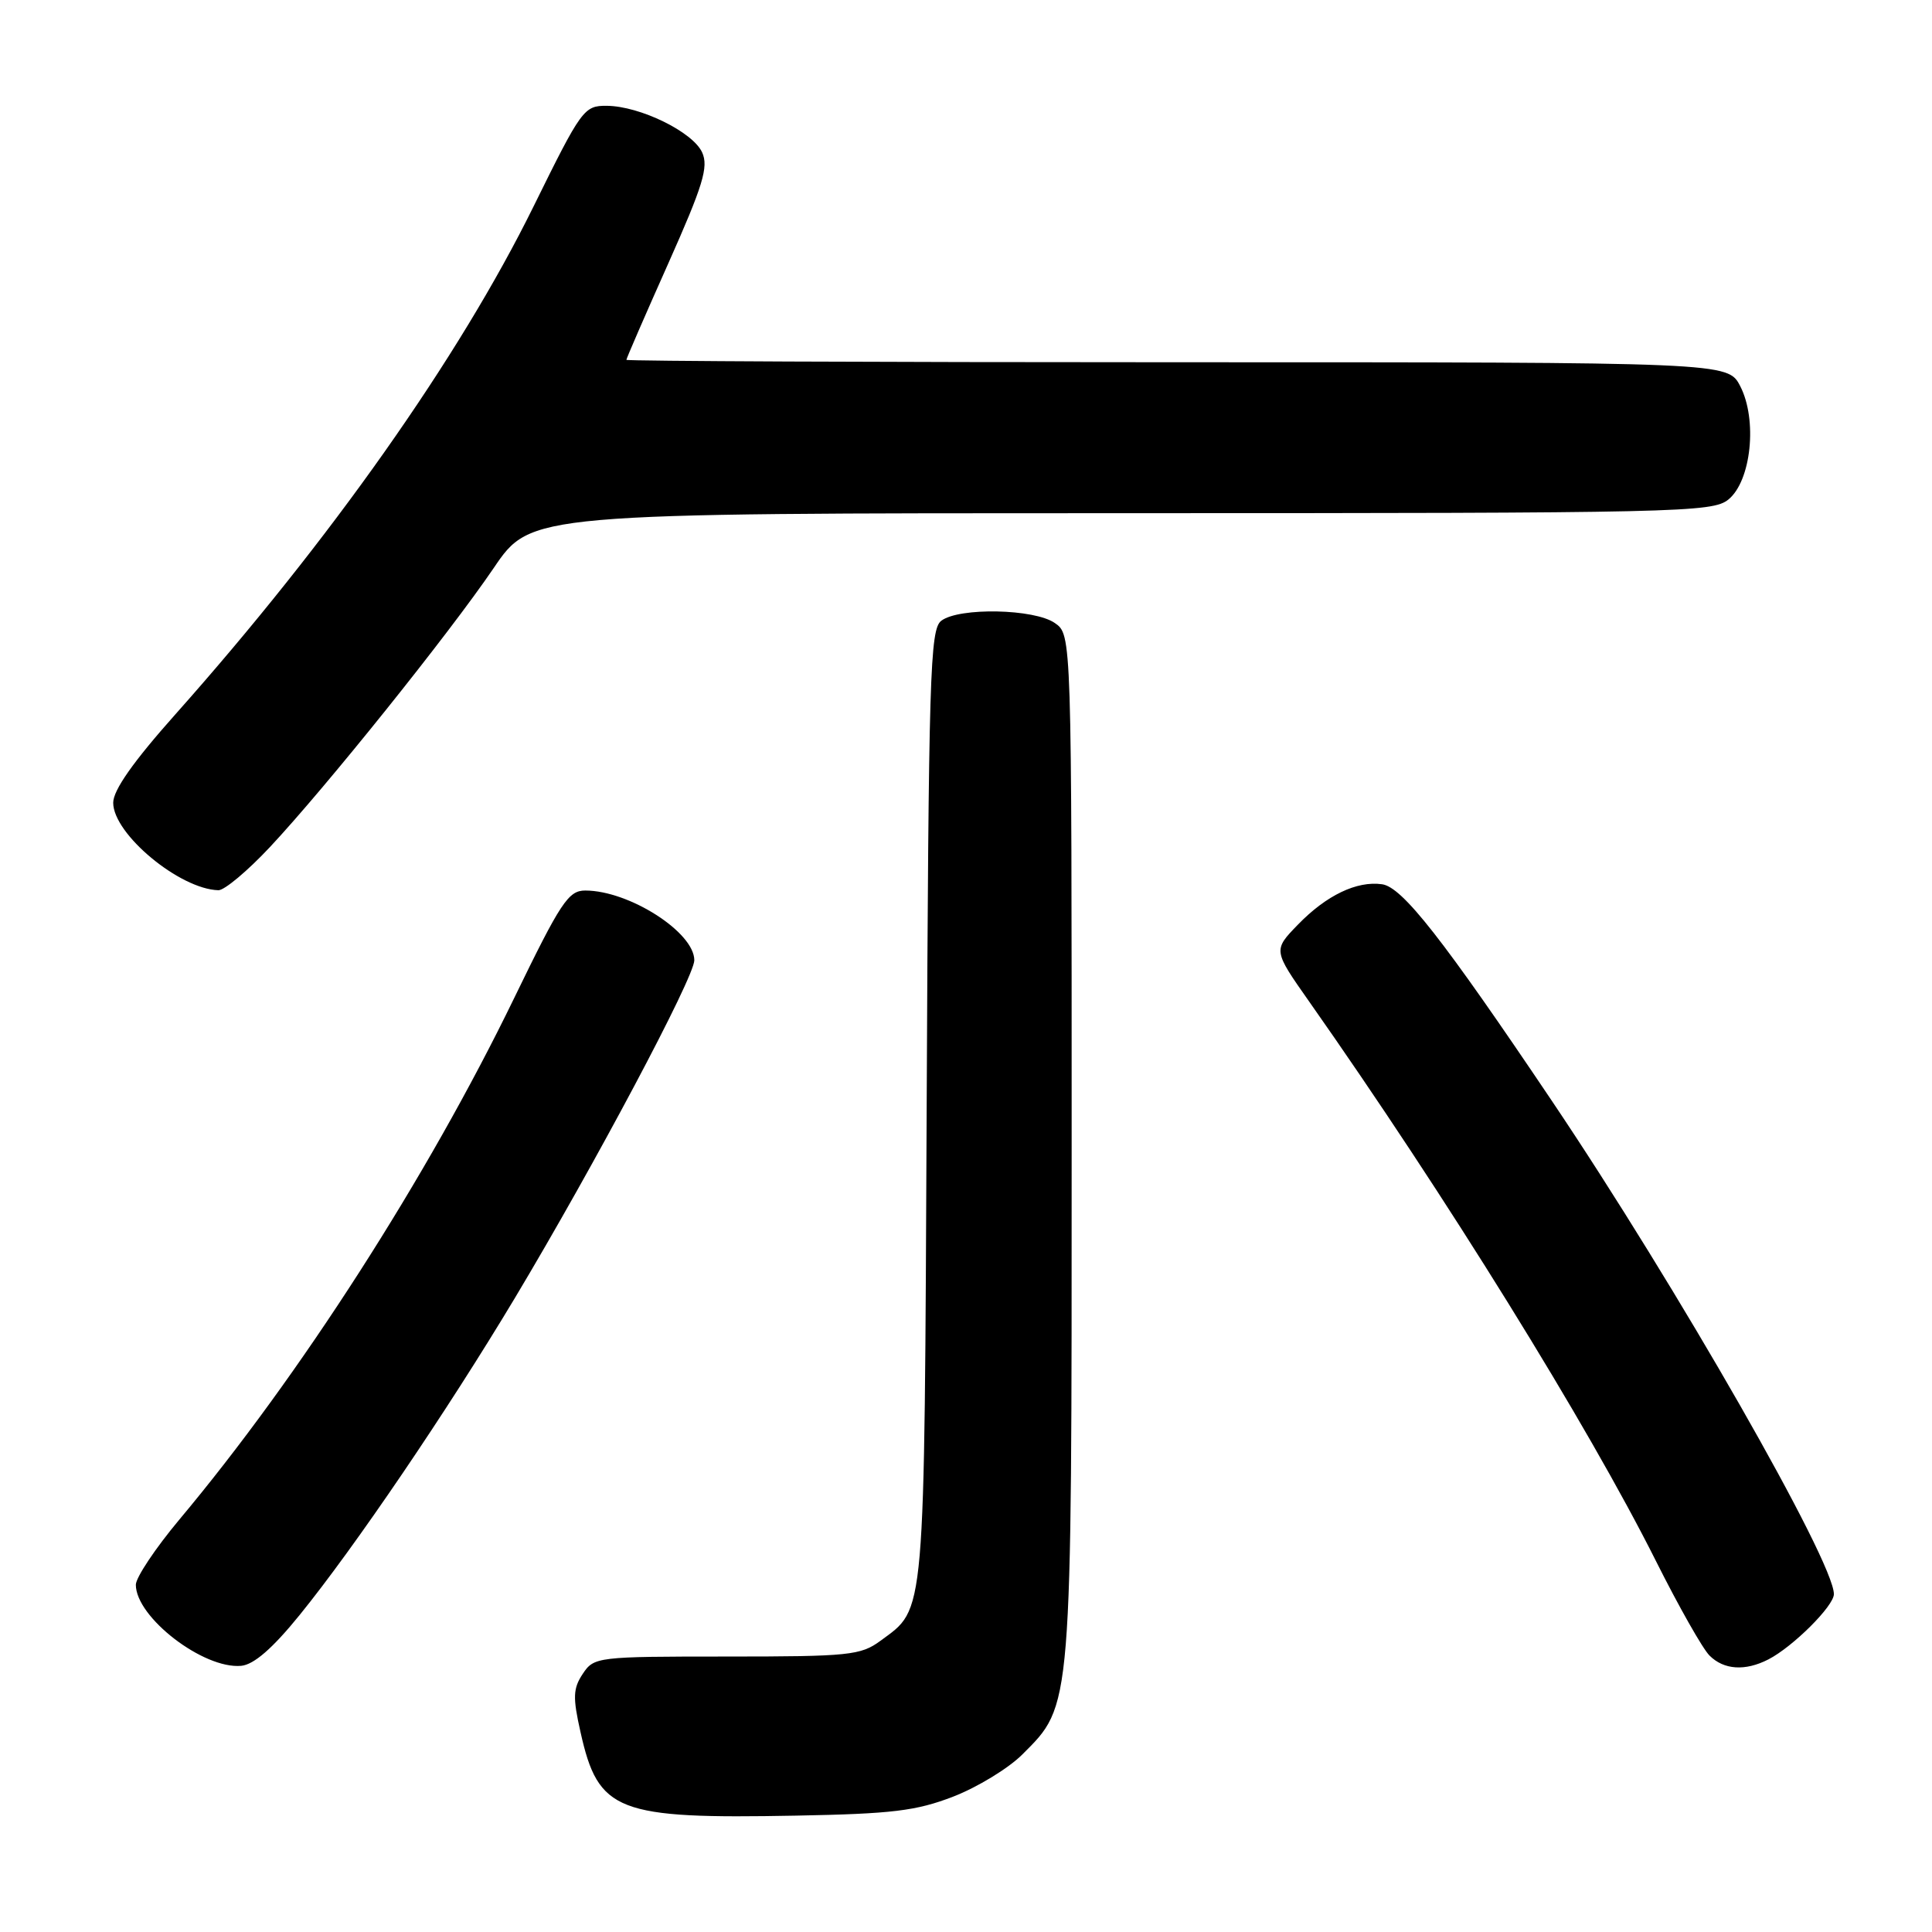 <?xml version="1.0" encoding="UTF-8" standalone="no"?>
<!DOCTYPE svg PUBLIC "-//W3C//DTD SVG 1.1//EN" "http://www.w3.org/Graphics/SVG/1.1/DTD/svg11.dtd" >
<svg xmlns="http://www.w3.org/2000/svg" xmlns:xlink="http://www.w3.org/1999/xlink" version="1.1" viewBox="0 0 256 256">
 <g >
 <path fill="currentColor"
d=" M 126.31 238.06 C 129.51 236.82 133.61 234.32 135.44 232.50 C 142.10 225.83 142.00 227.11 142.00 151.88 C 142.00 84.11 142.00 84.11 139.78 82.56 C 137.07 80.66 127.10 80.46 124.73 82.25 C 123.22 83.39 123.05 89.26 122.79 146.50 C 122.47 215.26 122.67 212.98 116.67 217.41 C 114.05 219.34 112.52 219.50 96.29 219.50 C 79.11 219.50 78.71 219.55 77.22 221.79 C 75.93 223.74 75.88 224.90 76.92 229.51 C 79.28 240.09 81.72 241.03 105.50 240.58 C 118.21 240.34 121.39 239.96 126.31 238.06 Z  M 39.70 214.00 C 46.97 205.05 59.26 186.95 68.22 172.00 C 78.79 154.35 92.00 129.49 92.00 127.24 C 92.00 123.53 83.36 118.00 77.55 118.00 C 75.31 118.00 74.30 119.54 68.13 132.25 C 56.62 155.98 39.72 182.31 23.75 201.37 C 20.59 205.15 18.00 209.03 18.00 209.99 C 18.00 214.30 26.96 221.19 31.96 220.73 C 33.64 220.57 36.11 218.43 39.70 214.00 Z  M 234.32 219.88 C 237.57 218.21 243.00 212.80 243.00 211.23 C 243.00 206.88 222.20 170.50 205.65 145.90 C 191.18 124.39 185.82 117.55 183.14 117.17 C 179.79 116.69 175.75 118.63 171.98 122.52 C 168.69 125.91 168.69 125.91 173.47 132.71 C 191.59 158.49 210.36 188.77 219.43 206.86 C 222.43 212.85 225.62 218.48 226.52 219.37 C 228.42 221.27 231.24 221.46 234.32 219.88 Z  M 35.76 112.25 C 43.20 104.30 59.49 83.99 65.43 75.25 C 70.35 68.00 70.35 68.00 148.57 68.00 C 222.61 68.00 226.90 67.90 229.02 66.19 C 232.05 63.73 232.89 55.63 230.59 51.17 C 228.95 48.00 228.95 48.00 155.97 48.00 C 115.84 48.00 83.00 47.85 83.00 47.68 C 83.00 47.50 85.49 41.76 88.54 34.93 C 93.16 24.56 93.91 22.12 93.04 20.20 C 91.81 17.48 84.79 14.05 80.39 14.02 C 77.38 14.00 77.05 14.46 70.70 27.35 C 60.86 47.33 43.72 71.64 23.25 94.64 C 17.64 100.94 15.00 104.70 15.00 106.37 C 15.00 110.51 23.80 117.82 28.94 117.96 C 29.73 117.98 32.80 115.41 35.76 112.25 Z "/>
</g>
</svg>